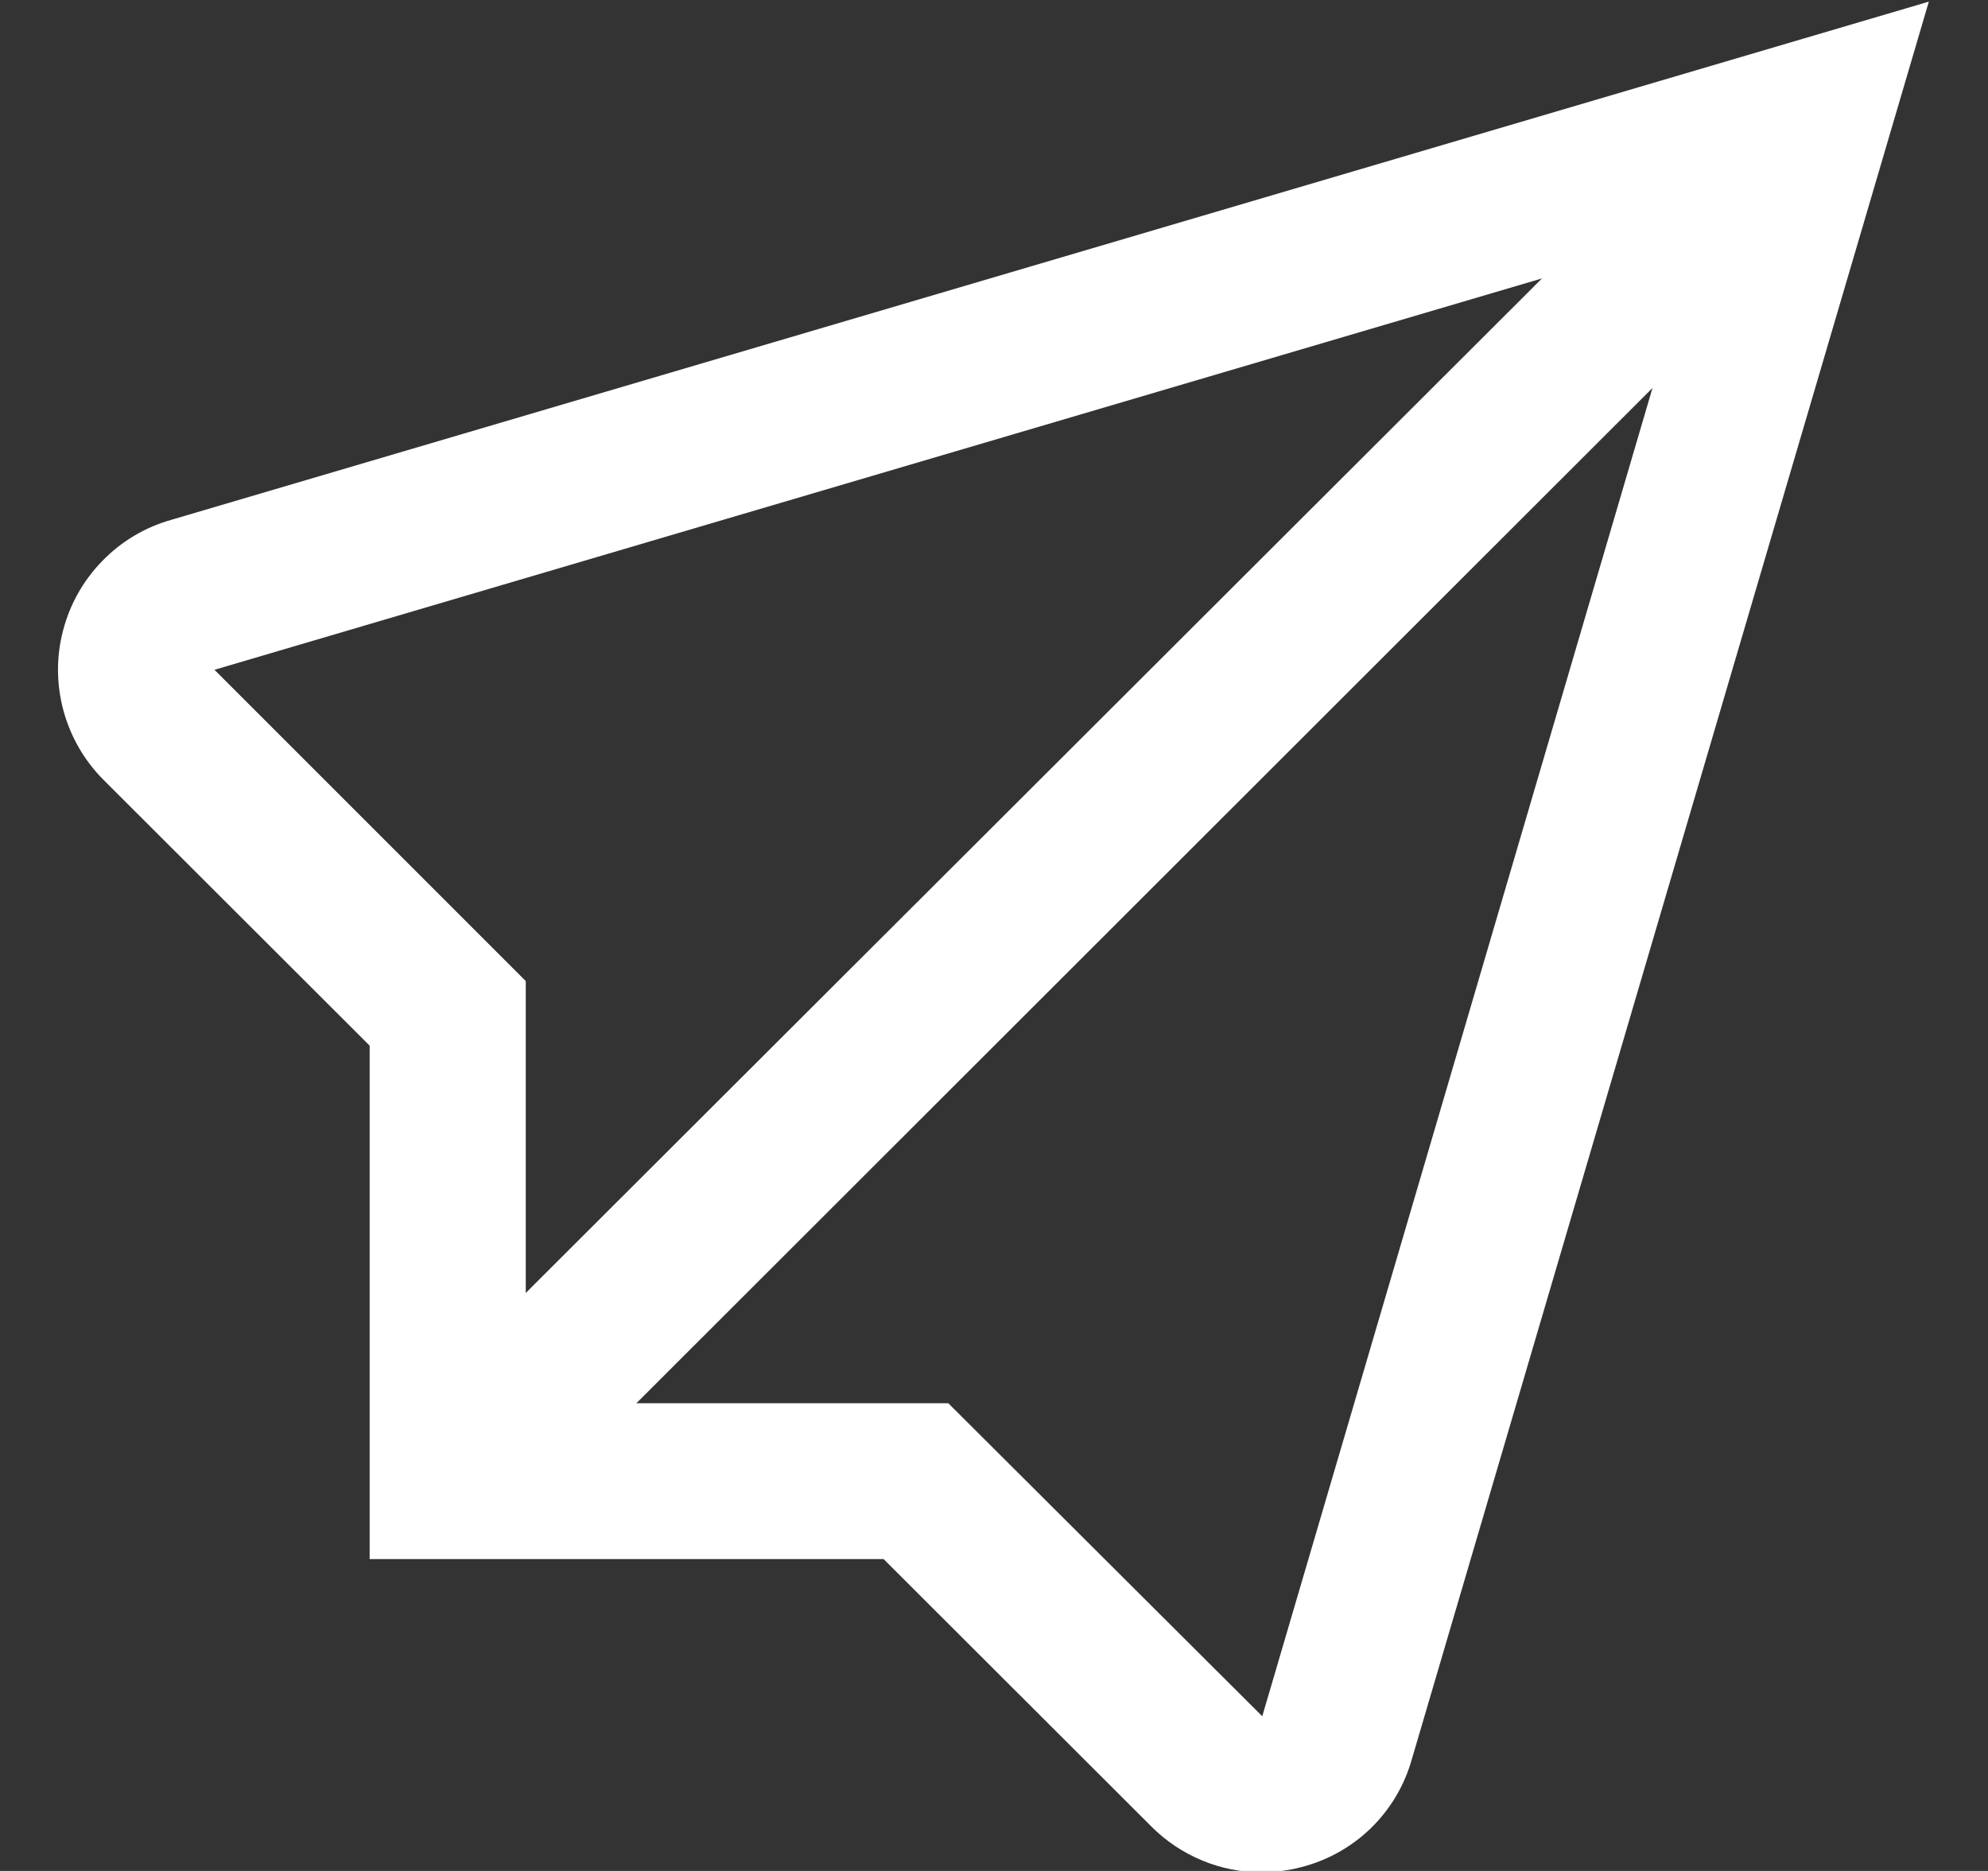 <svg width="17" height="16" viewBox="0 0 17 16" fill="none" xmlns="http://www.w3.org/2000/svg">
<rect x="0" y="0" width="17" height="16" fill="#333333" stroke="none"/>
<path d="M1.463 4.446C1.24 4.509 1.037 4.63 0.875 4.797C0.713 4.963 0.597 5.168 0.539 5.393C0.48 5.618 0.482 5.854 0.543 6.078C0.604 6.302 0.722 6.506 0.886 6.67L3.161 8.942V13.333H7.556L9.846 15.62C9.969 15.744 10.116 15.842 10.277 15.909C10.438 15.977 10.611 16.011 10.785 16.012C10.9 16.011 11.014 15.997 11.125 15.968C11.35 15.911 11.556 15.796 11.722 15.635C11.888 15.473 12.009 15.271 12.072 15.048L16.494 0.014L1.463 4.446ZM1.834 5.728L13.186 2.381L4.496 11.057V8.39L1.834 5.728ZM10.794 14.677L8.109 12H5.442L14.131 3.318L10.794 14.677Z" fill="white"/>
</svg>
